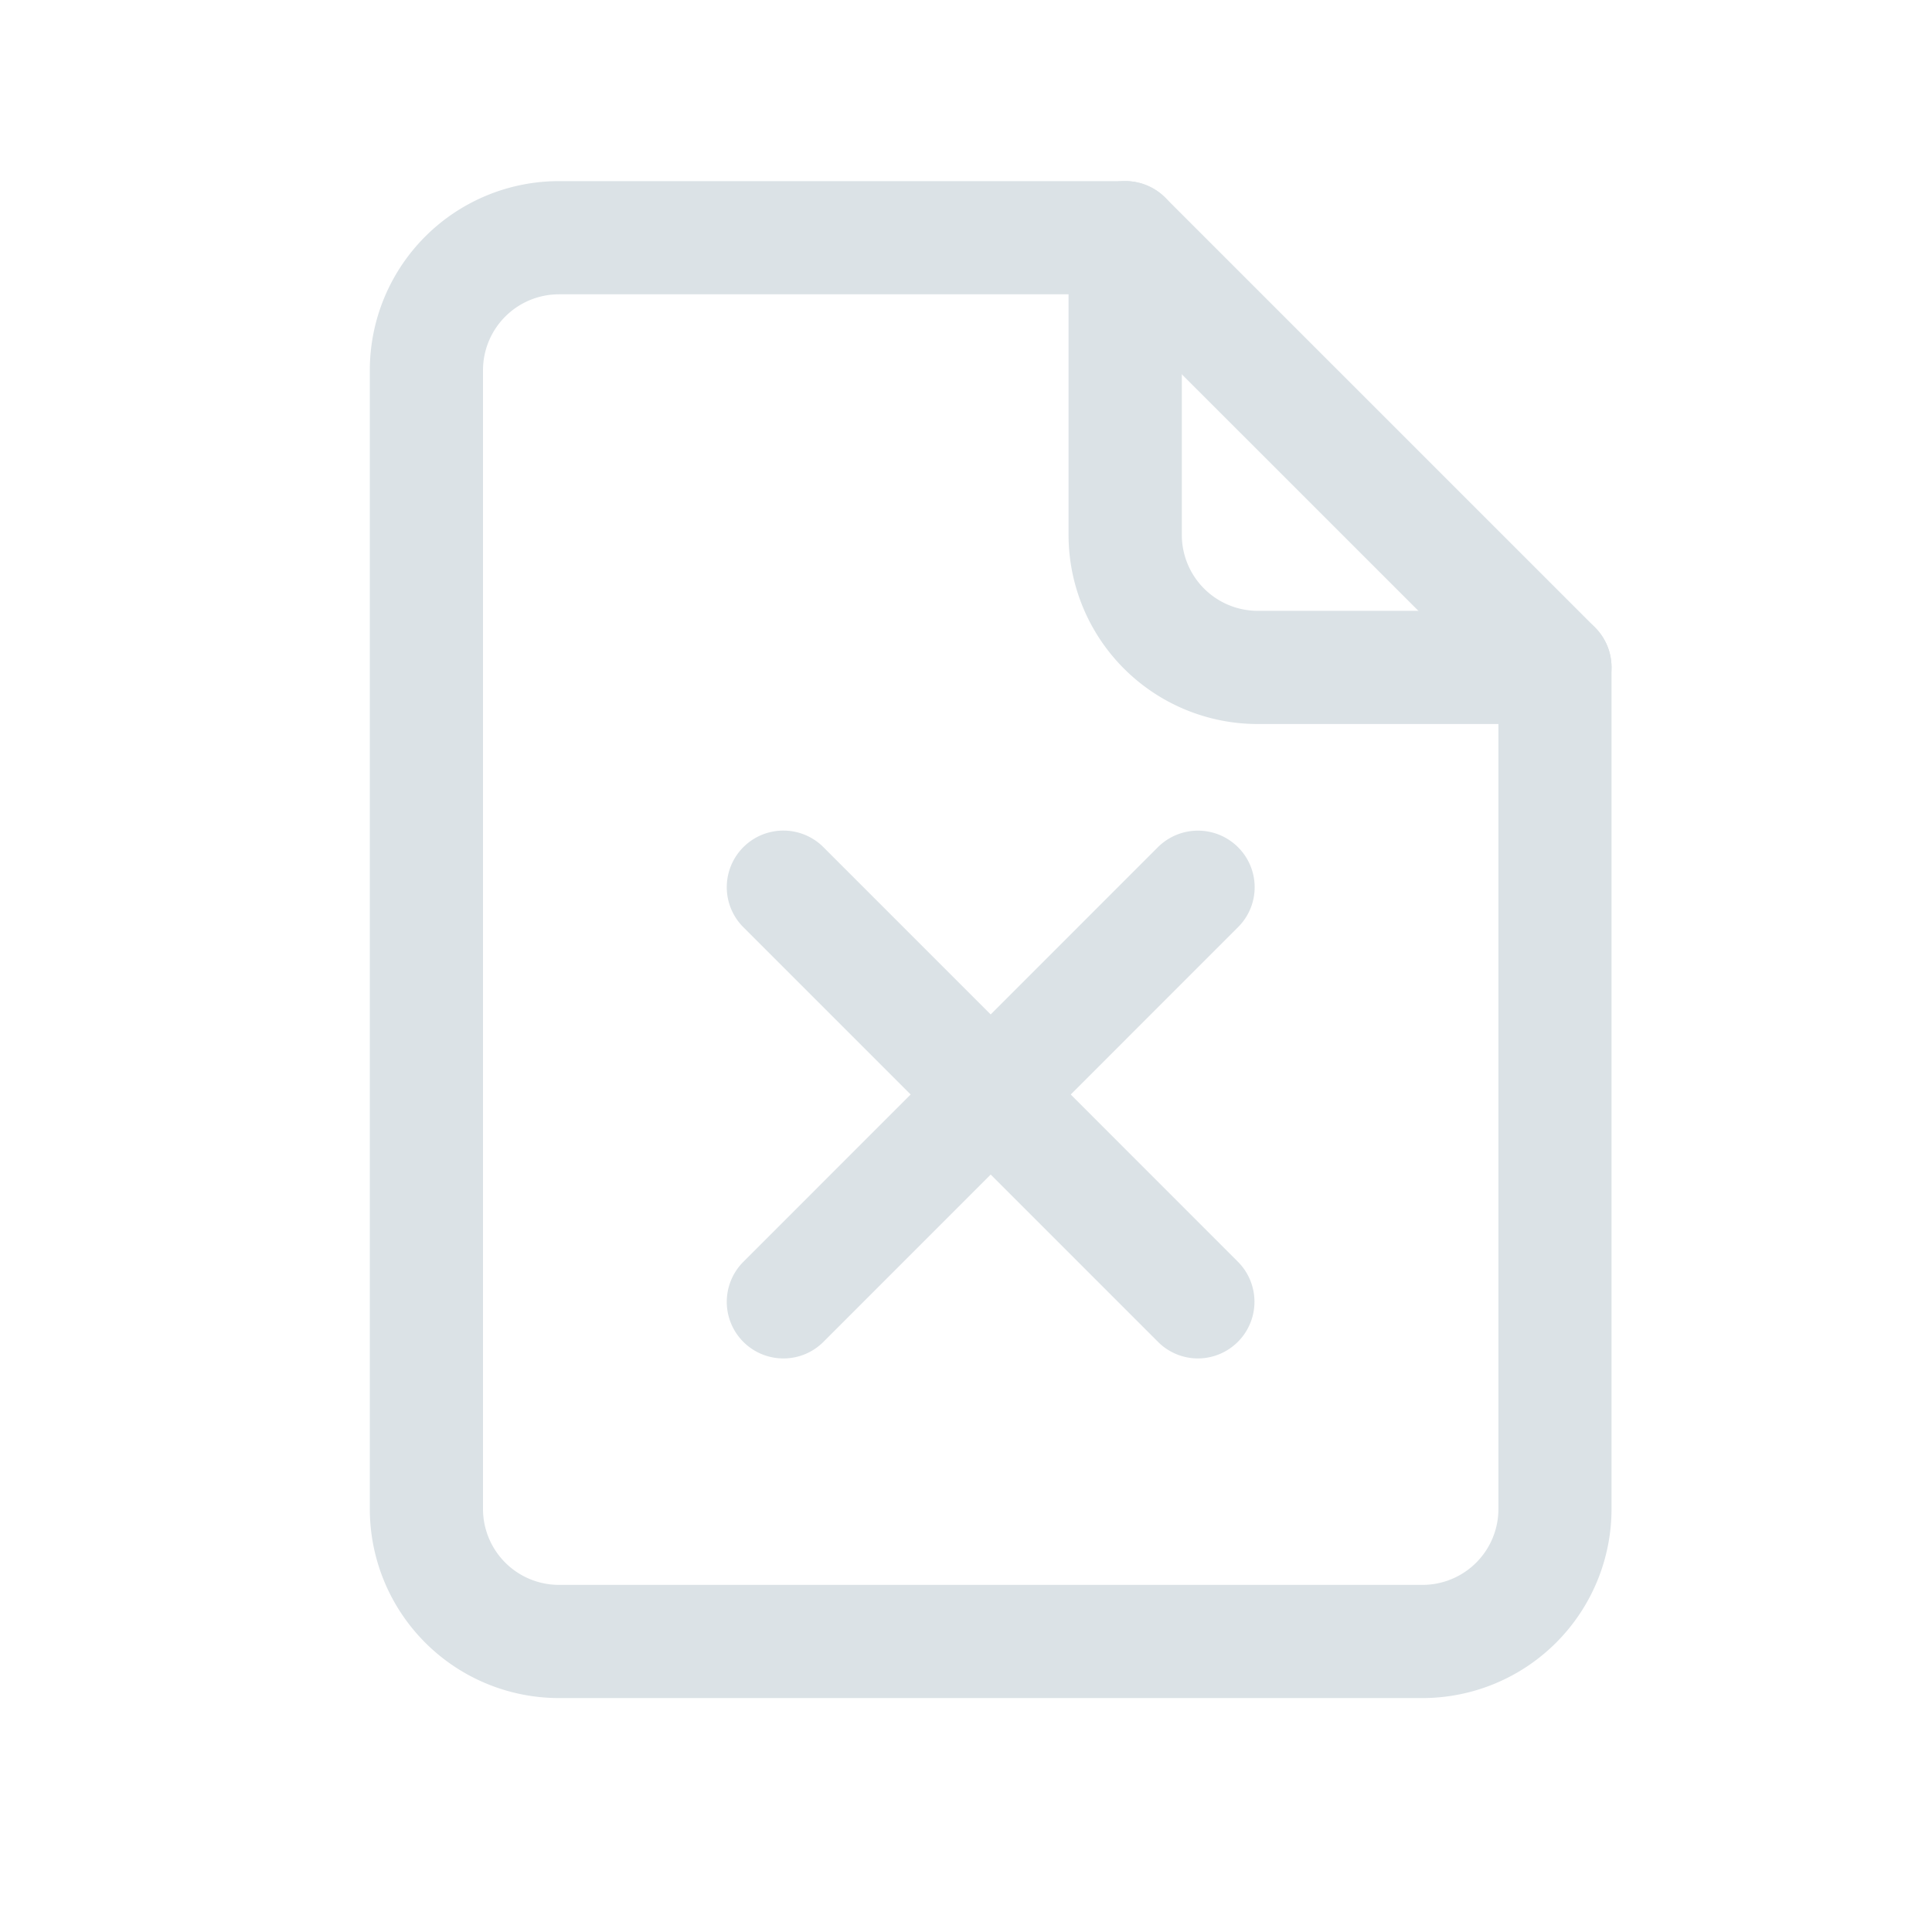 <svg xmlns="http://www.w3.org/2000/svg" width="24" height="24" fill="none"><path fill="#DBE2E6" d="M17.672 21.094H6.942a2.35 2.35 0 0 1-2.348-2.35V4.6A2.35 2.35 0 0 1 6.942 2.25h7.036a.7.7 0 0 1 .498.206l5.338 5.338a.7.7 0 0 1 .205.497v10.453a2.35 2.35 0 0 1-2.347 2.35M6.942 3.656A.944.944 0 0 0 6 4.6v14.146a.944.944 0 0 0 .942.942h10.73a.943.943 0 0 0 .942-.942V8.582l-4.927-4.926z"/><path fill="#DBE2E6" d="M19.316 8.994h-3.692a2.35 2.35 0 0 1-2.35-2.349V2.953a.703.703 0 0 1 1.407 0v3.692a.944.944 0 0 0 .943.943h3.692a.703.703 0 0 1 0 1.406M9.73 16.875a.703.703 0 0 1-.496-1.2l5.151-5.152a.705.705 0 0 1 1.147.229.7.7 0 0 1-.153.766l-5.15 5.151a.7.7 0 0 1-.498.206"/><path fill="#DBE2E6" d="M14.882 16.875a.7.7 0 0 1-.497-.206l-5.15-5.15a.703.703 0 0 1 .993-.996l5.151 5.152a.704.704 0 0 1-.497 1.2"/></svg>